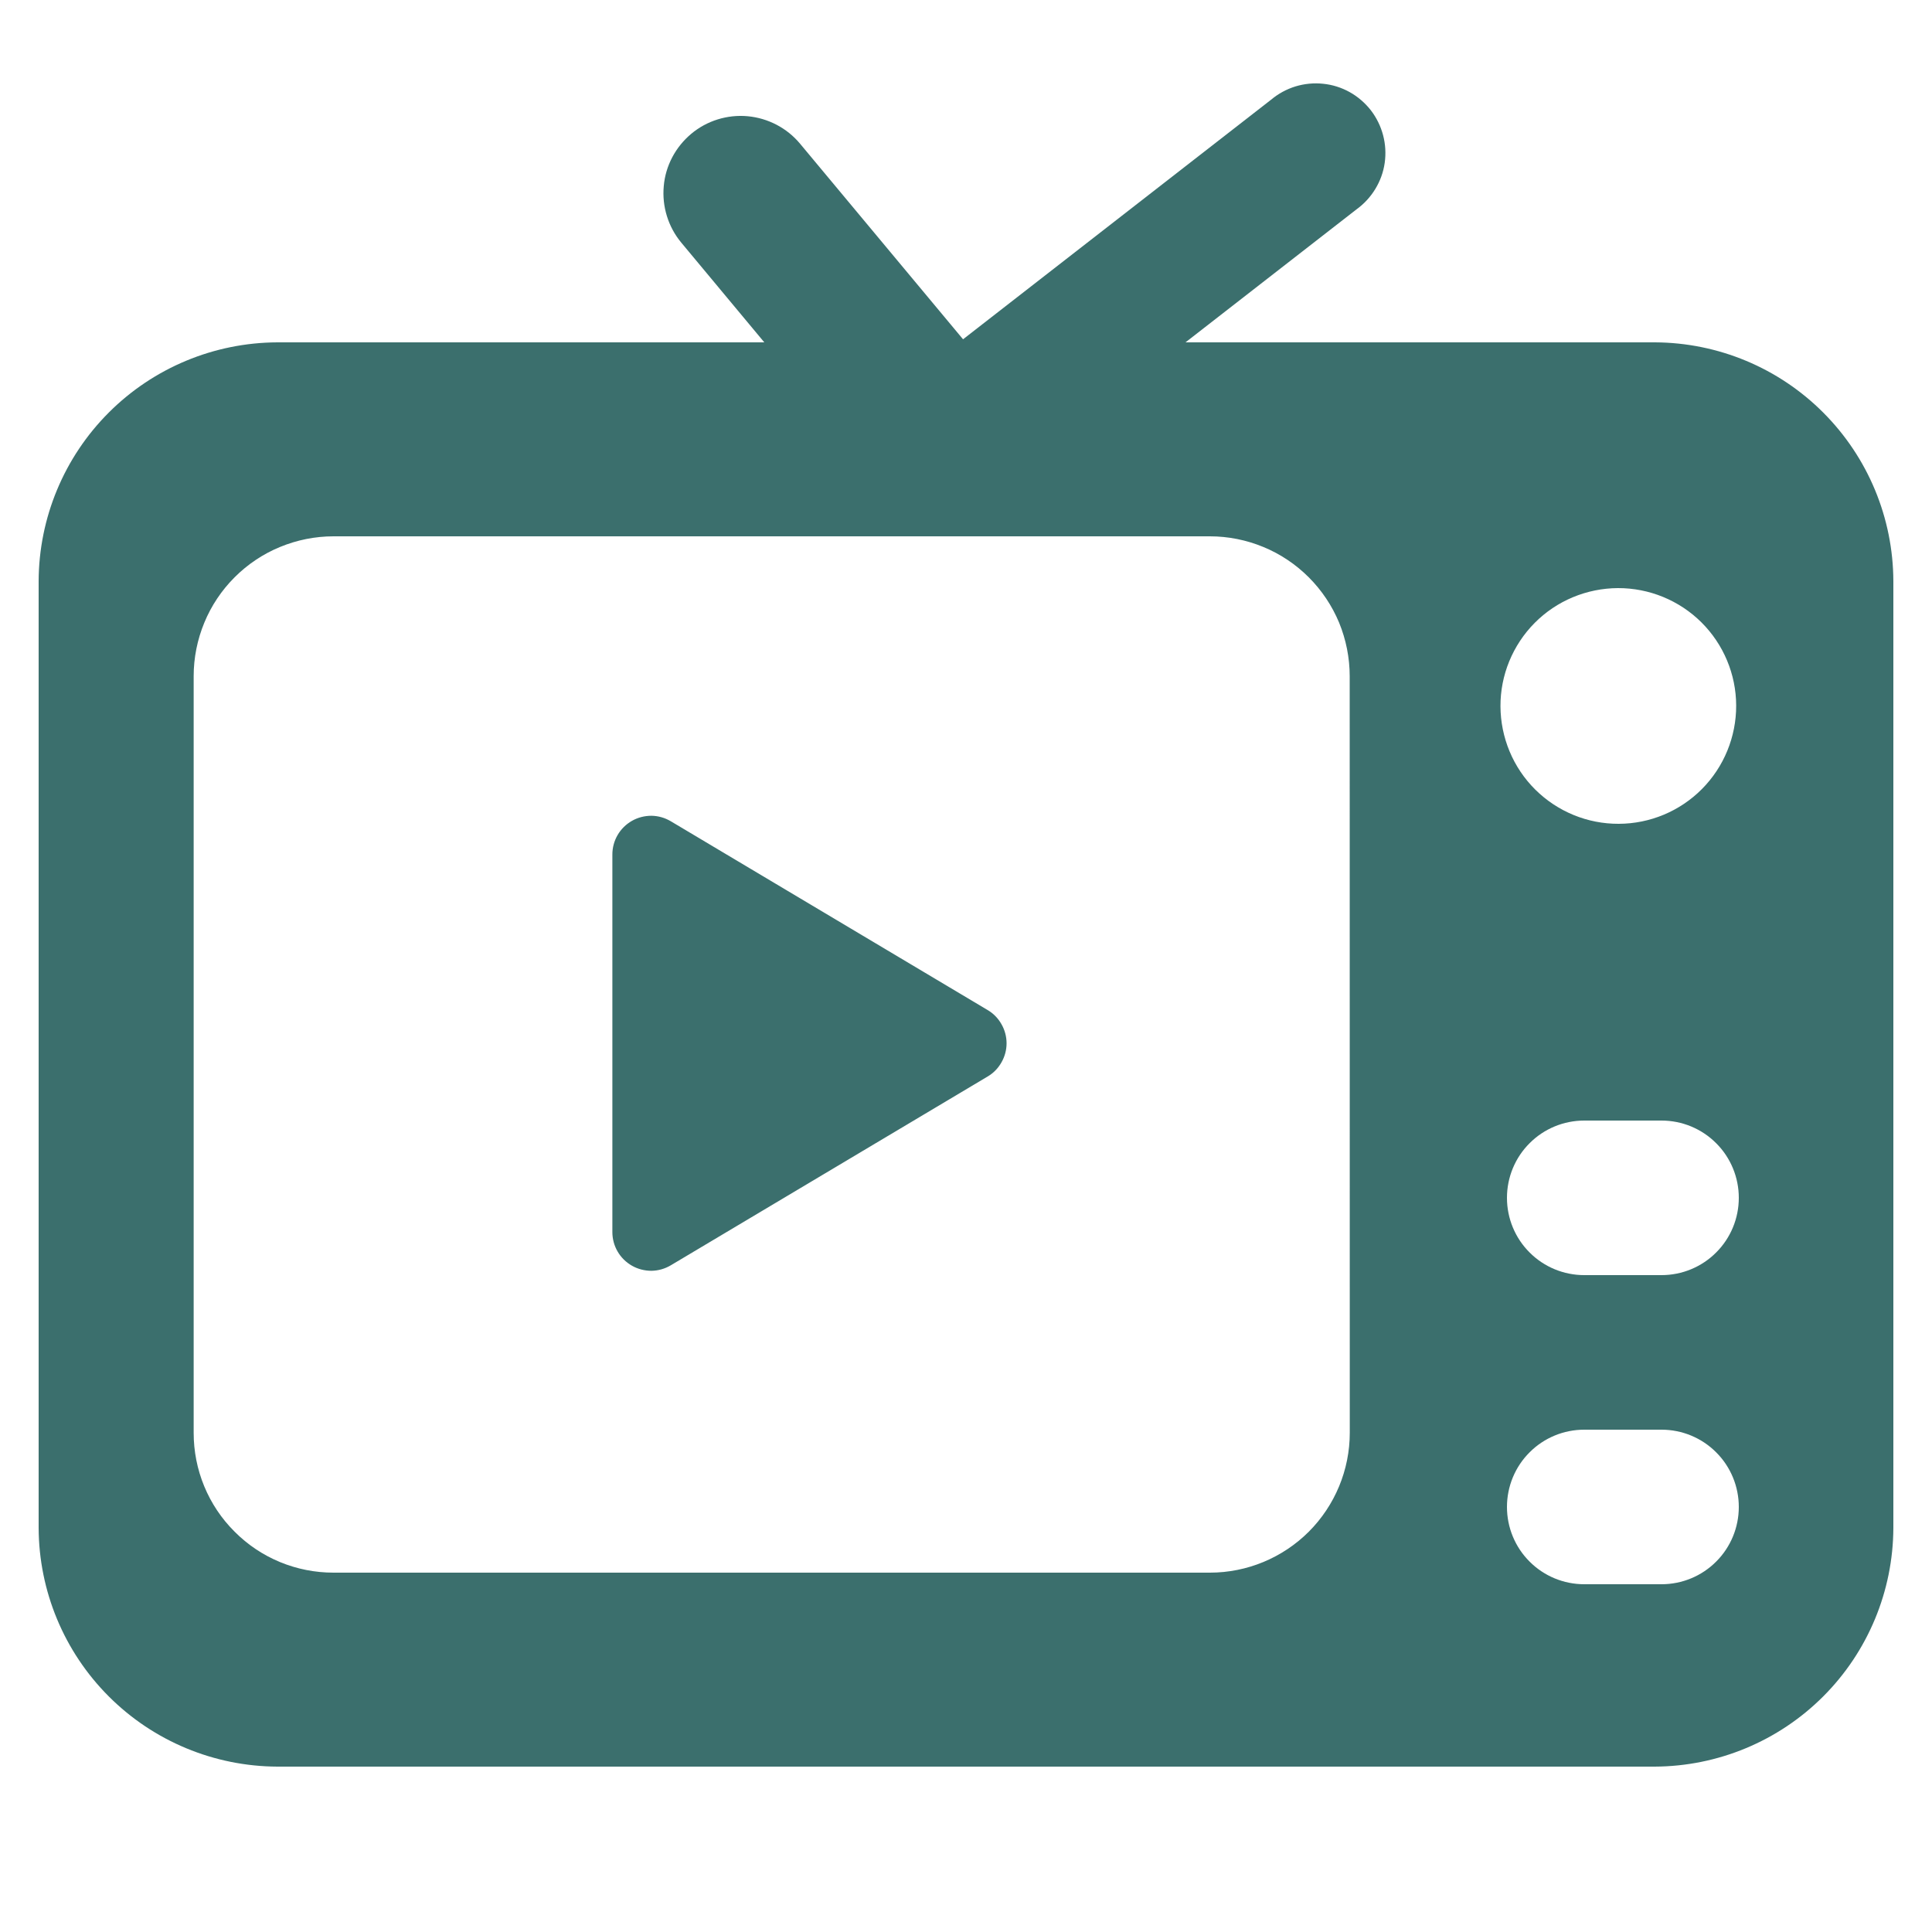 <svg width="25" height="25" viewBox="0 0 25 25" fill="none" xmlns="http://www.w3.org/2000/svg">
<path fill-rule="evenodd" clip-rule="evenodd" d="M21.416 4.43H12.495L10.353 1.86C10.269 1.759 10.166 1.676 10.05 1.615C9.933 1.554 9.806 1.516 9.675 1.504C9.545 1.492 9.413 1.506 9.287 1.545C9.162 1.584 9.045 1.647 8.944 1.732C8.844 1.816 8.76 1.919 8.699 2.035C8.638 2.151 8.6 2.278 8.589 2.409C8.577 2.54 8.591 2.672 8.63 2.797C8.669 2.923 8.732 3.039 8.816 3.14L9.89 4.43H3.59C2.771 4.433 1.987 4.759 1.408 5.338C0.829 5.917 0.503 6.701 0.5 7.52L0.5 19.77C0.503 20.589 0.829 21.373 1.408 21.952C1.987 22.531 2.771 22.857 3.59 22.86H21.41C22.229 22.857 23.013 22.531 23.592 21.952C24.171 21.373 24.497 20.589 24.5 19.77V7.52C24.497 6.702 24.172 5.919 23.594 5.34C23.017 4.761 22.234 4.434 21.416 4.43ZM17.466 18.54C17.466 19.02 17.275 19.48 16.936 19.82C16.596 20.159 16.136 20.35 15.656 20.35H4.316C4.078 20.35 3.843 20.304 3.623 20.213C3.403 20.122 3.204 19.989 3.036 19.82C2.867 19.652 2.734 19.453 2.643 19.233C2.552 19.013 2.506 18.778 2.506 18.54V8.75C2.506 8.512 2.553 8.277 2.644 8.057C2.734 7.838 2.868 7.638 3.036 7.47C3.204 7.302 3.404 7.168 3.623 7.078C3.843 6.987 4.078 6.94 4.316 6.94H15.655C15.893 6.94 16.128 6.987 16.348 7.078C16.567 7.168 16.767 7.302 16.935 7.47C17.103 7.638 17.237 7.838 17.328 8.057C17.418 8.277 17.465 8.512 17.465 8.75L17.466 18.54ZM20.946 10.66C20.746 10.661 20.547 10.622 20.362 10.546C20.177 10.47 20.008 10.358 19.866 10.217C19.724 10.076 19.611 9.908 19.534 9.723C19.457 9.538 19.417 9.34 19.416 9.14C19.415 8.94 19.454 8.741 19.53 8.556C19.606 8.371 19.718 8.202 19.859 8.06C20 7.918 20.168 7.805 20.353 7.728C20.538 7.651 20.736 7.611 20.936 7.61C21.34 7.609 21.729 7.768 22.016 8.053C22.303 8.338 22.465 8.726 22.466 9.13C22.467 9.534 22.308 9.923 22.023 10.21C21.738 10.497 21.351 10.659 20.946 10.66ZM19.5 15.5C19.5 15.235 19.605 14.98 19.793 14.793C19.98 14.605 20.235 14.5 20.5 14.5H21.5C21.765 14.5 22.02 14.605 22.207 14.793C22.395 14.98 22.5 15.235 22.5 15.5C22.5 15.765 22.395 16.02 22.207 16.207C22.02 16.395 21.765 16.5 21.5 16.5H20.5C20.235 16.5 19.98 16.395 19.793 16.207C19.605 16.02 19.5 15.765 19.5 15.5ZM20.5 18.5C20.235 18.5 19.98 18.605 19.793 18.793C19.605 18.98 19.5 19.235 19.5 19.5C19.5 19.765 19.605 20.02 19.793 20.207C19.98 20.395 20.235 20.5 20.5 20.5H21.5C21.765 20.5 22.02 20.395 22.207 20.207C22.395 20.02 22.5 19.765 22.5 19.5C22.5 19.235 22.395 18.98 22.207 18.793C22.02 18.605 21.765 18.5 21.5 18.5H20.5Z" fill="#3B6F6D"/>
<path d="M17.552 2.71C17.65 2.639 17.733 2.55 17.796 2.446C17.859 2.343 17.901 2.228 17.918 2.108C17.935 1.988 17.928 1.866 17.897 1.749C17.866 1.632 17.812 1.522 17.738 1.426C17.663 1.331 17.571 1.251 17.465 1.192C17.359 1.133 17.242 1.096 17.122 1.084C17.002 1.071 16.88 1.083 16.764 1.118C16.648 1.154 16.541 1.212 16.448 1.29L17.552 2.71ZM11.948 4.79C11.85 4.861 11.767 4.95 11.704 5.054C11.641 5.157 11.599 5.272 11.582 5.392C11.565 5.512 11.572 5.634 11.603 5.751C11.634 5.868 11.688 5.978 11.762 6.074C11.836 6.169 11.929 6.249 12.035 6.308C12.141 6.367 12.258 6.404 12.378 6.416C12.498 6.429 12.62 6.417 12.736 6.382C12.852 6.346 12.959 6.288 13.052 6.21L11.948 4.79ZM16.448 1.29L11.948 4.79L13.052 6.21L17.552 2.71L16.448 1.29ZM12.78 13.93C12.855 13.886 12.916 13.823 12.959 13.747C13.002 13.672 13.025 13.587 13.025 13.5C13.025 13.413 13.002 13.328 12.959 13.253C12.916 13.177 12.855 13.114 12.78 13.07L8.68 10.627C8.604 10.582 8.518 10.557 8.429 10.556C8.341 10.556 8.254 10.578 8.177 10.622C8.1 10.666 8.036 10.729 7.992 10.805C7.947 10.882 7.924 10.969 7.924 11.057V15.943C7.924 16.031 7.947 16.118 7.992 16.195C8.036 16.271 8.1 16.334 8.177 16.378C8.254 16.422 8.341 16.444 8.429 16.444C8.518 16.443 8.604 16.418 8.68 16.373L12.78 13.93Z" fill="#3B6F6D"/>
</svg>
